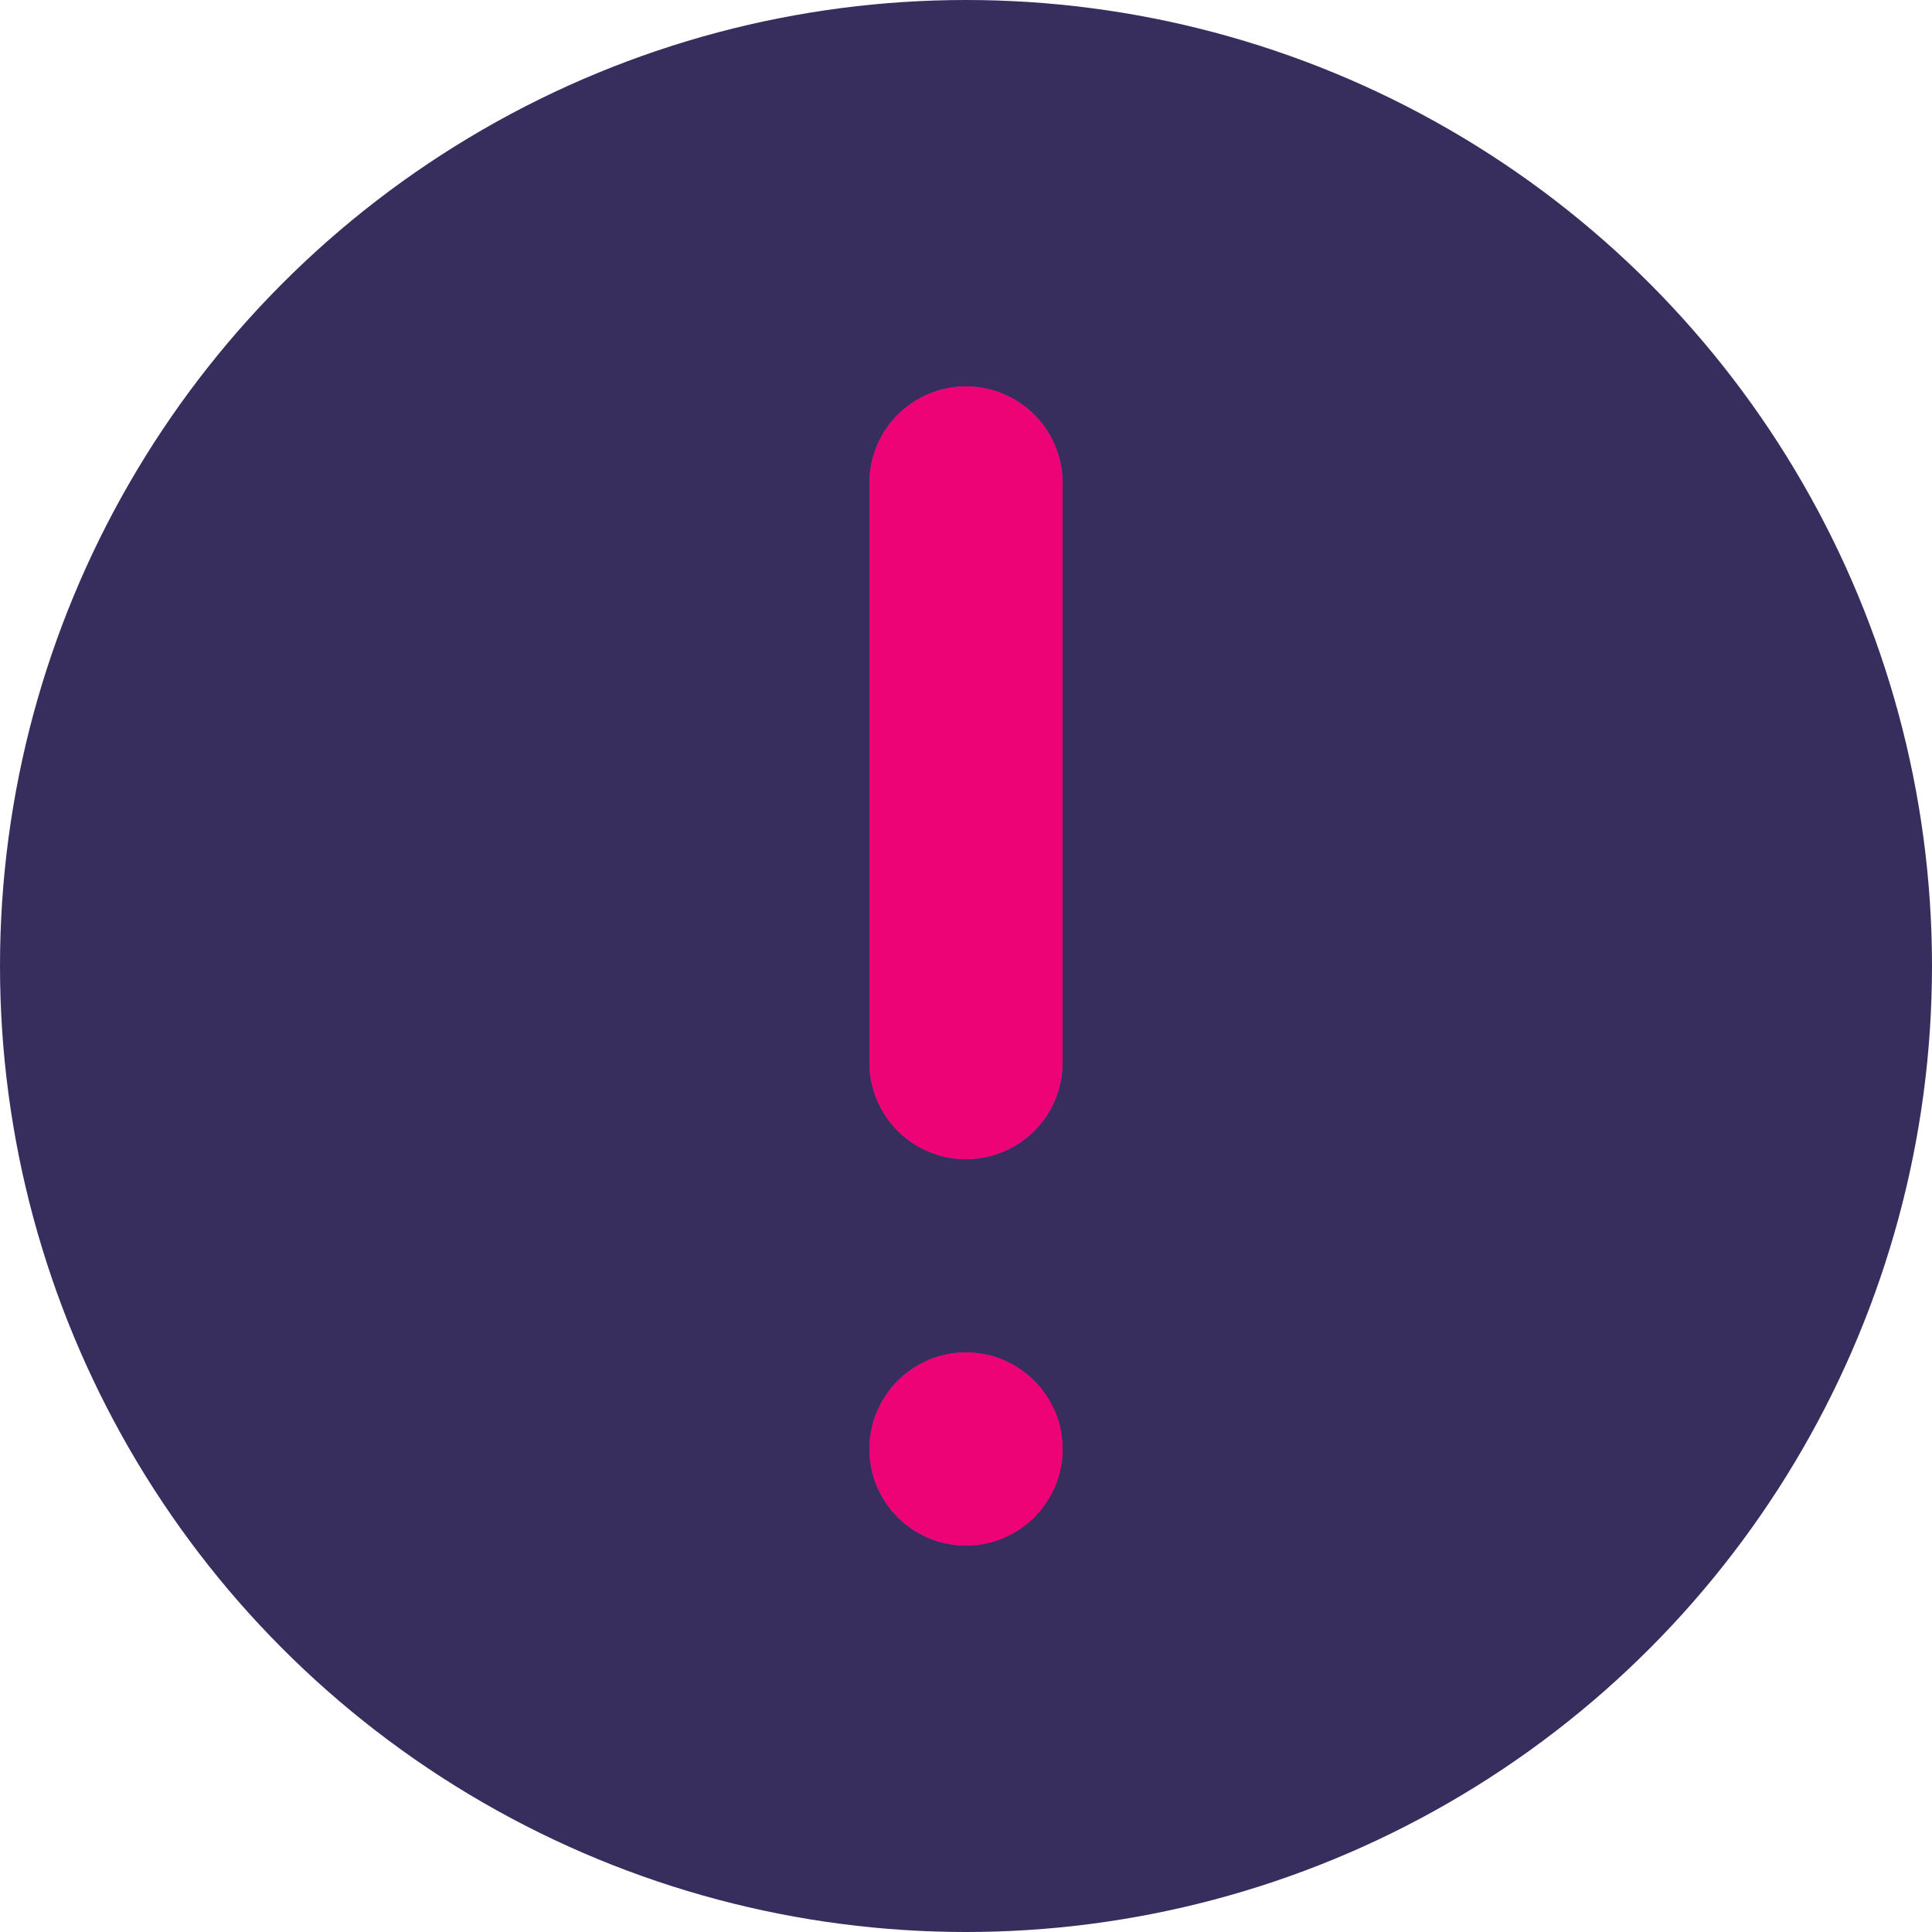 <svg width="20" height="20" viewBox="0 0 20 20" fill="none" xmlns="http://www.w3.org/2000/svg">
<circle cx="10" cy="10" r="10" fill="#372E5E"/>
<line x1="10" y1="5" x2="10" y2="11" stroke="url(#paint0_linear)" stroke-width="2" stroke-linecap="round"/>
<line x1="10" y1="5" x2="10" y2="11" stroke="#ED0376" stroke-width="2" stroke-linecap="round"/>
<circle cx="10" cy="15" r="0.5" fill="url(#paint1_linear)"/>
<circle cx="10" cy="15" r="0.5" fill="#ED0376"/>
<circle cx="10" cy="15" r="0.5" stroke="url(#paint2_linear)"/>
<circle cx="10" cy="15" r="0.5" stroke="#ED0376"/>
<defs>
<linearGradient id="paint0_linear" x1="9" y1="8" x2="7.242" y2="8.444" gradientUnits="userSpaceOnUse">
<stop stop-color="#7B42A9"/>
<stop offset="1" stop-color="#ED0376"/>
</linearGradient>
<linearGradient id="paint1_linear" x1="10" y1="14" x2="11.488" y2="14.738" gradientUnits="userSpaceOnUse">
<stop stop-color="#7B42A9"/>
<stop offset="1" stop-color="#ED0376"/>
</linearGradient>
<linearGradient id="paint2_linear" x1="10" y1="14" x2="11.488" y2="14.738" gradientUnits="userSpaceOnUse">
<stop stop-color="#7B42A9"/>
<stop offset="1" stop-color="#ED0376"/>
</linearGradient>
</defs>
</svg>
